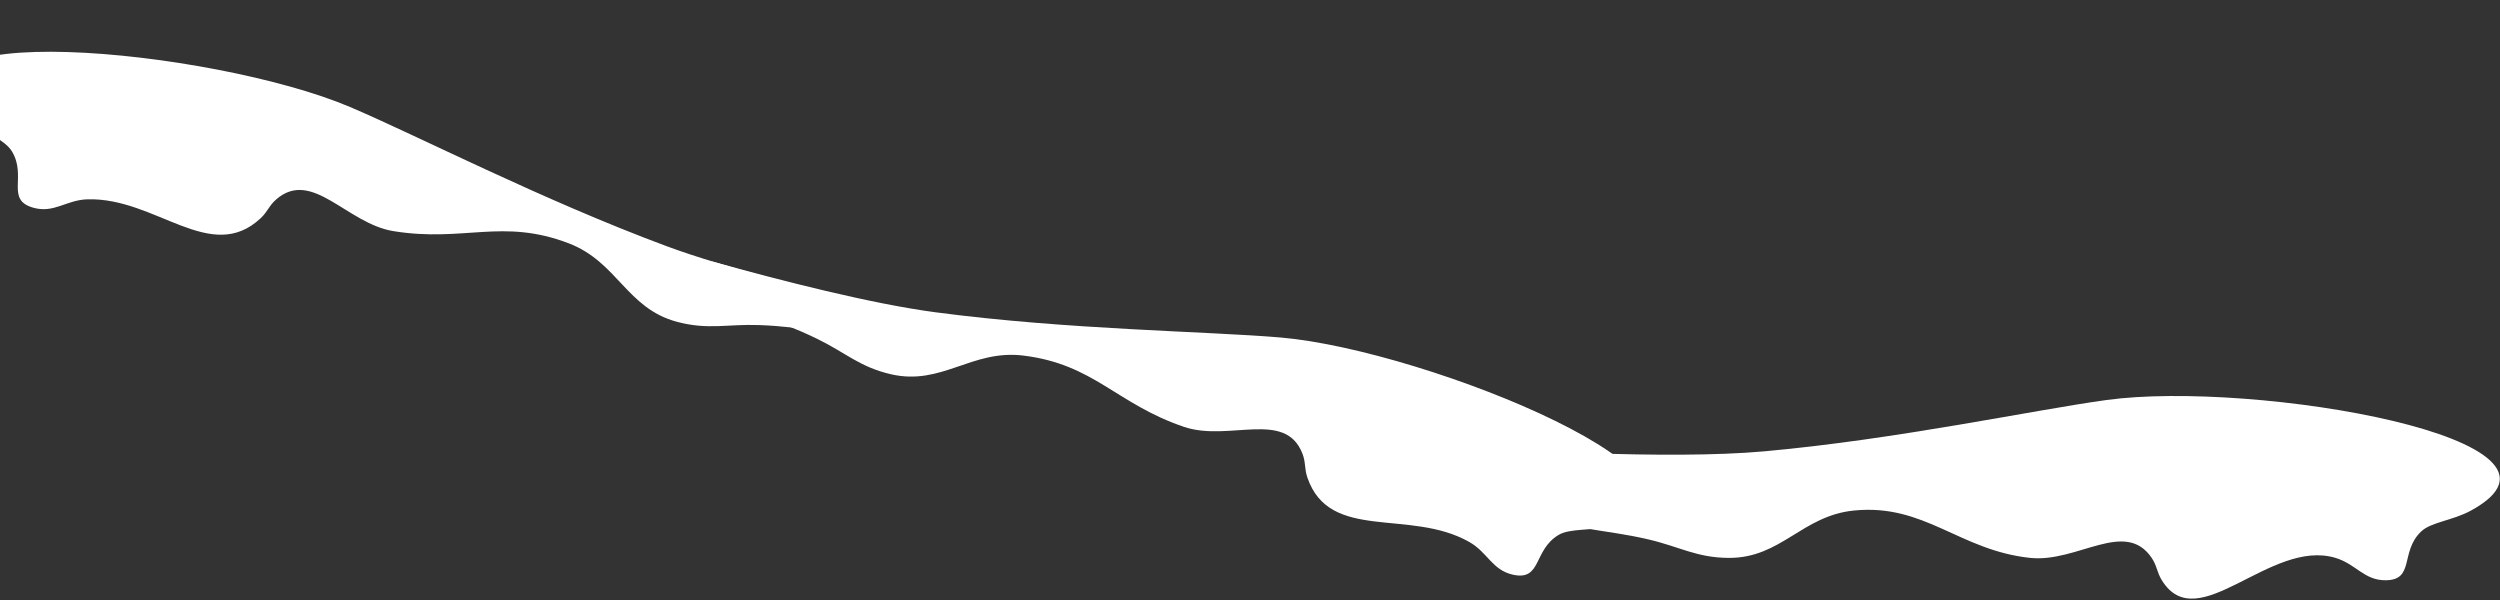 <svg width="950" height="228" viewBox="0 0 950 228" fill="none" xmlns="http://www.w3.org/2000/svg">
<rect x="0" y="0" width="950" height="228" fill="#333333" stroke="none"/>
<path d="M551.268 172.824C549.84 171.579 550.811 169.295 552.701 169.433C571.675 170.814 633.583 174.837 670.5 171.5C721.015 166.934 772.957 155.776 800.5 152C856.496 144.323 988.591 166.885 939 194C931.936 197.862 923.786 198.357 920 202C911.919 209.775 917.714 220.439 906.5 220.5C898.372 220.544 895.283 214.344 887.5 212C862.617 204.505 835.175 242.598 821.5 220.5C819.582 217.4 819.684 215.02 817.642 212C807.55 197.072 789.421 213.883 771.5 212C744.556 209.169 731.458 191.301 704.5 194C684.762 195.976 676.837 212.069 657 212C644.78 211.957 638.398 207.789 626.5 205C608.702 200.828 597.493 201.886 581 194C570.45 188.955 557.752 178.482 551.268 172.824Z" fill="white"/>
<path d="M336.303 124.663C338.794 124.243 339.446 116.661 336.978 116.122C310.902 110.43 276.383 102.113 253.328 93.554C205.779 75.901 158.58 51.514 132.99 40.648C80.967 18.557 -52.422 5.691 -11.676 44.861C-5.872 50.441 1.863 53.056 4.561 57.563C10.32 67.185 1.933 75.957 12.738 78.956C20.57 81.13 25.176 75.957 33.302 75.736C59.279 75.027 80.057 100.666 99.048 82.927C101.712 80.438 102.238 78.115 105 75.736C118.653 63.976 131.74 84.953 149.528 87.835C176.272 92.168 190.806 82.784 216.114 92.457C234.643 99.54 238.071 117.148 257.232 122.283C269.036 125.446 276.287 123.097 288.5 123.525C306.77 124.166 317.309 128.126 335.292 124.841C335.627 124.78 335.964 124.721 336.303 124.663Z" fill="white"/>
<path d="M267.622 107.319C265.618 105.781 268.591 98.776 271.024 99.455C296.732 106.632 331.128 115.441 355.507 118.67C405.788 125.329 458.913 125.873 486.612 128.25C542.925 133.081 666.819 184.153 612.477 199.693C604.737 201.906 596.678 200.596 592.183 203.316C582.589 209.123 585.895 220.801 574.943 218.393C567.004 216.648 565.356 209.92 558.279 205.921C535.655 193.134 505.292 206.064 496.814 181.499C495.625 178.053 496.248 175.753 494.921 172.358C488.361 155.575 466.977 167.986 449.91 162.206C424.248 153.516 415.797 138.42 388.906 135.121C369.216 132.706 357.945 146.661 338.61 142.229C326.698 139.499 321.39 134.029 310.397 128.69C293.953 120.704 282.785 119.27 268.432 107.949C268.165 107.738 267.895 107.528 267.622 107.319Z" fill="white"/>
</svg>
